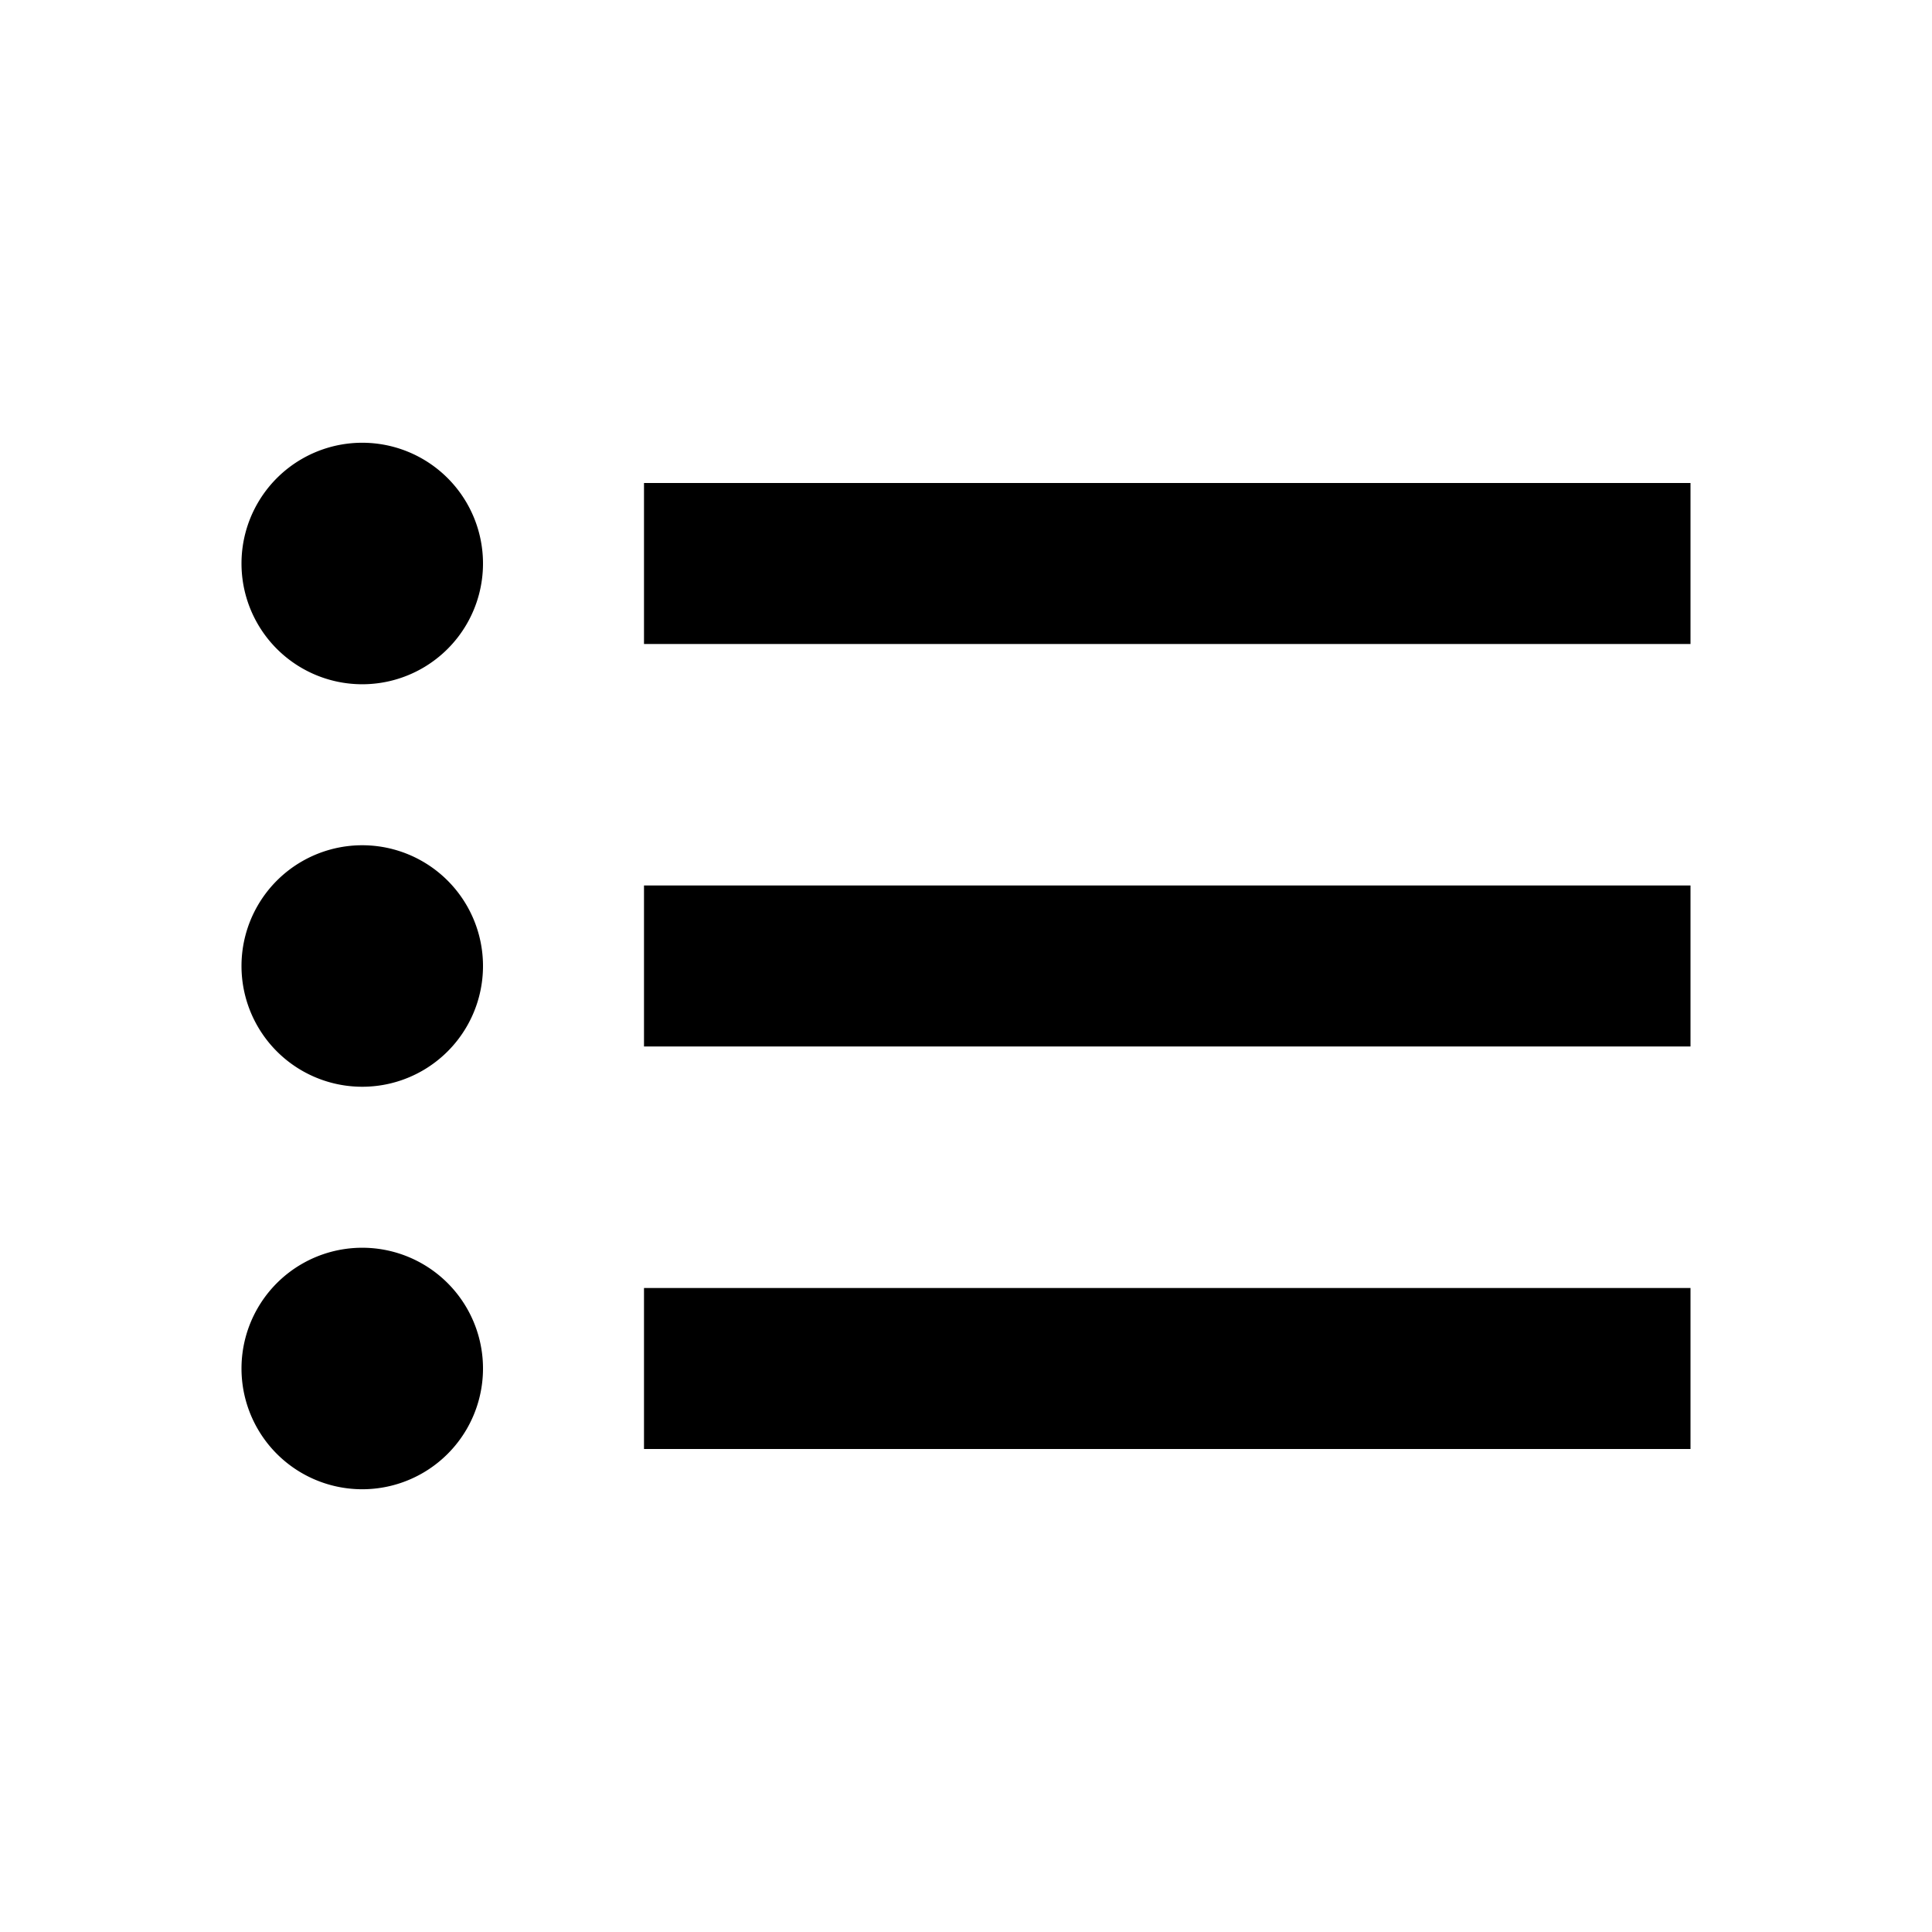 <svg xmlns="http://www.w3.org/2000/svg" id="list_view_tiled" width="24" height="24"><path d="M21 6H8v2h13V6Zm0 5H8v2h13v-2Zm0 5H8v2h13v-2ZM4.5 8.5a1.5 1.5 0 1 0 0-3 1.5 1.5 0 0 0 0 3Zm0 5a1.5 1.5 0 1 0 0-3 1.5 1.5 0 0 0 0 3Zm0 5a1.5 1.5 0 1 0 0-3 1.5 1.5 0 0 0 0 3Z"/></svg>